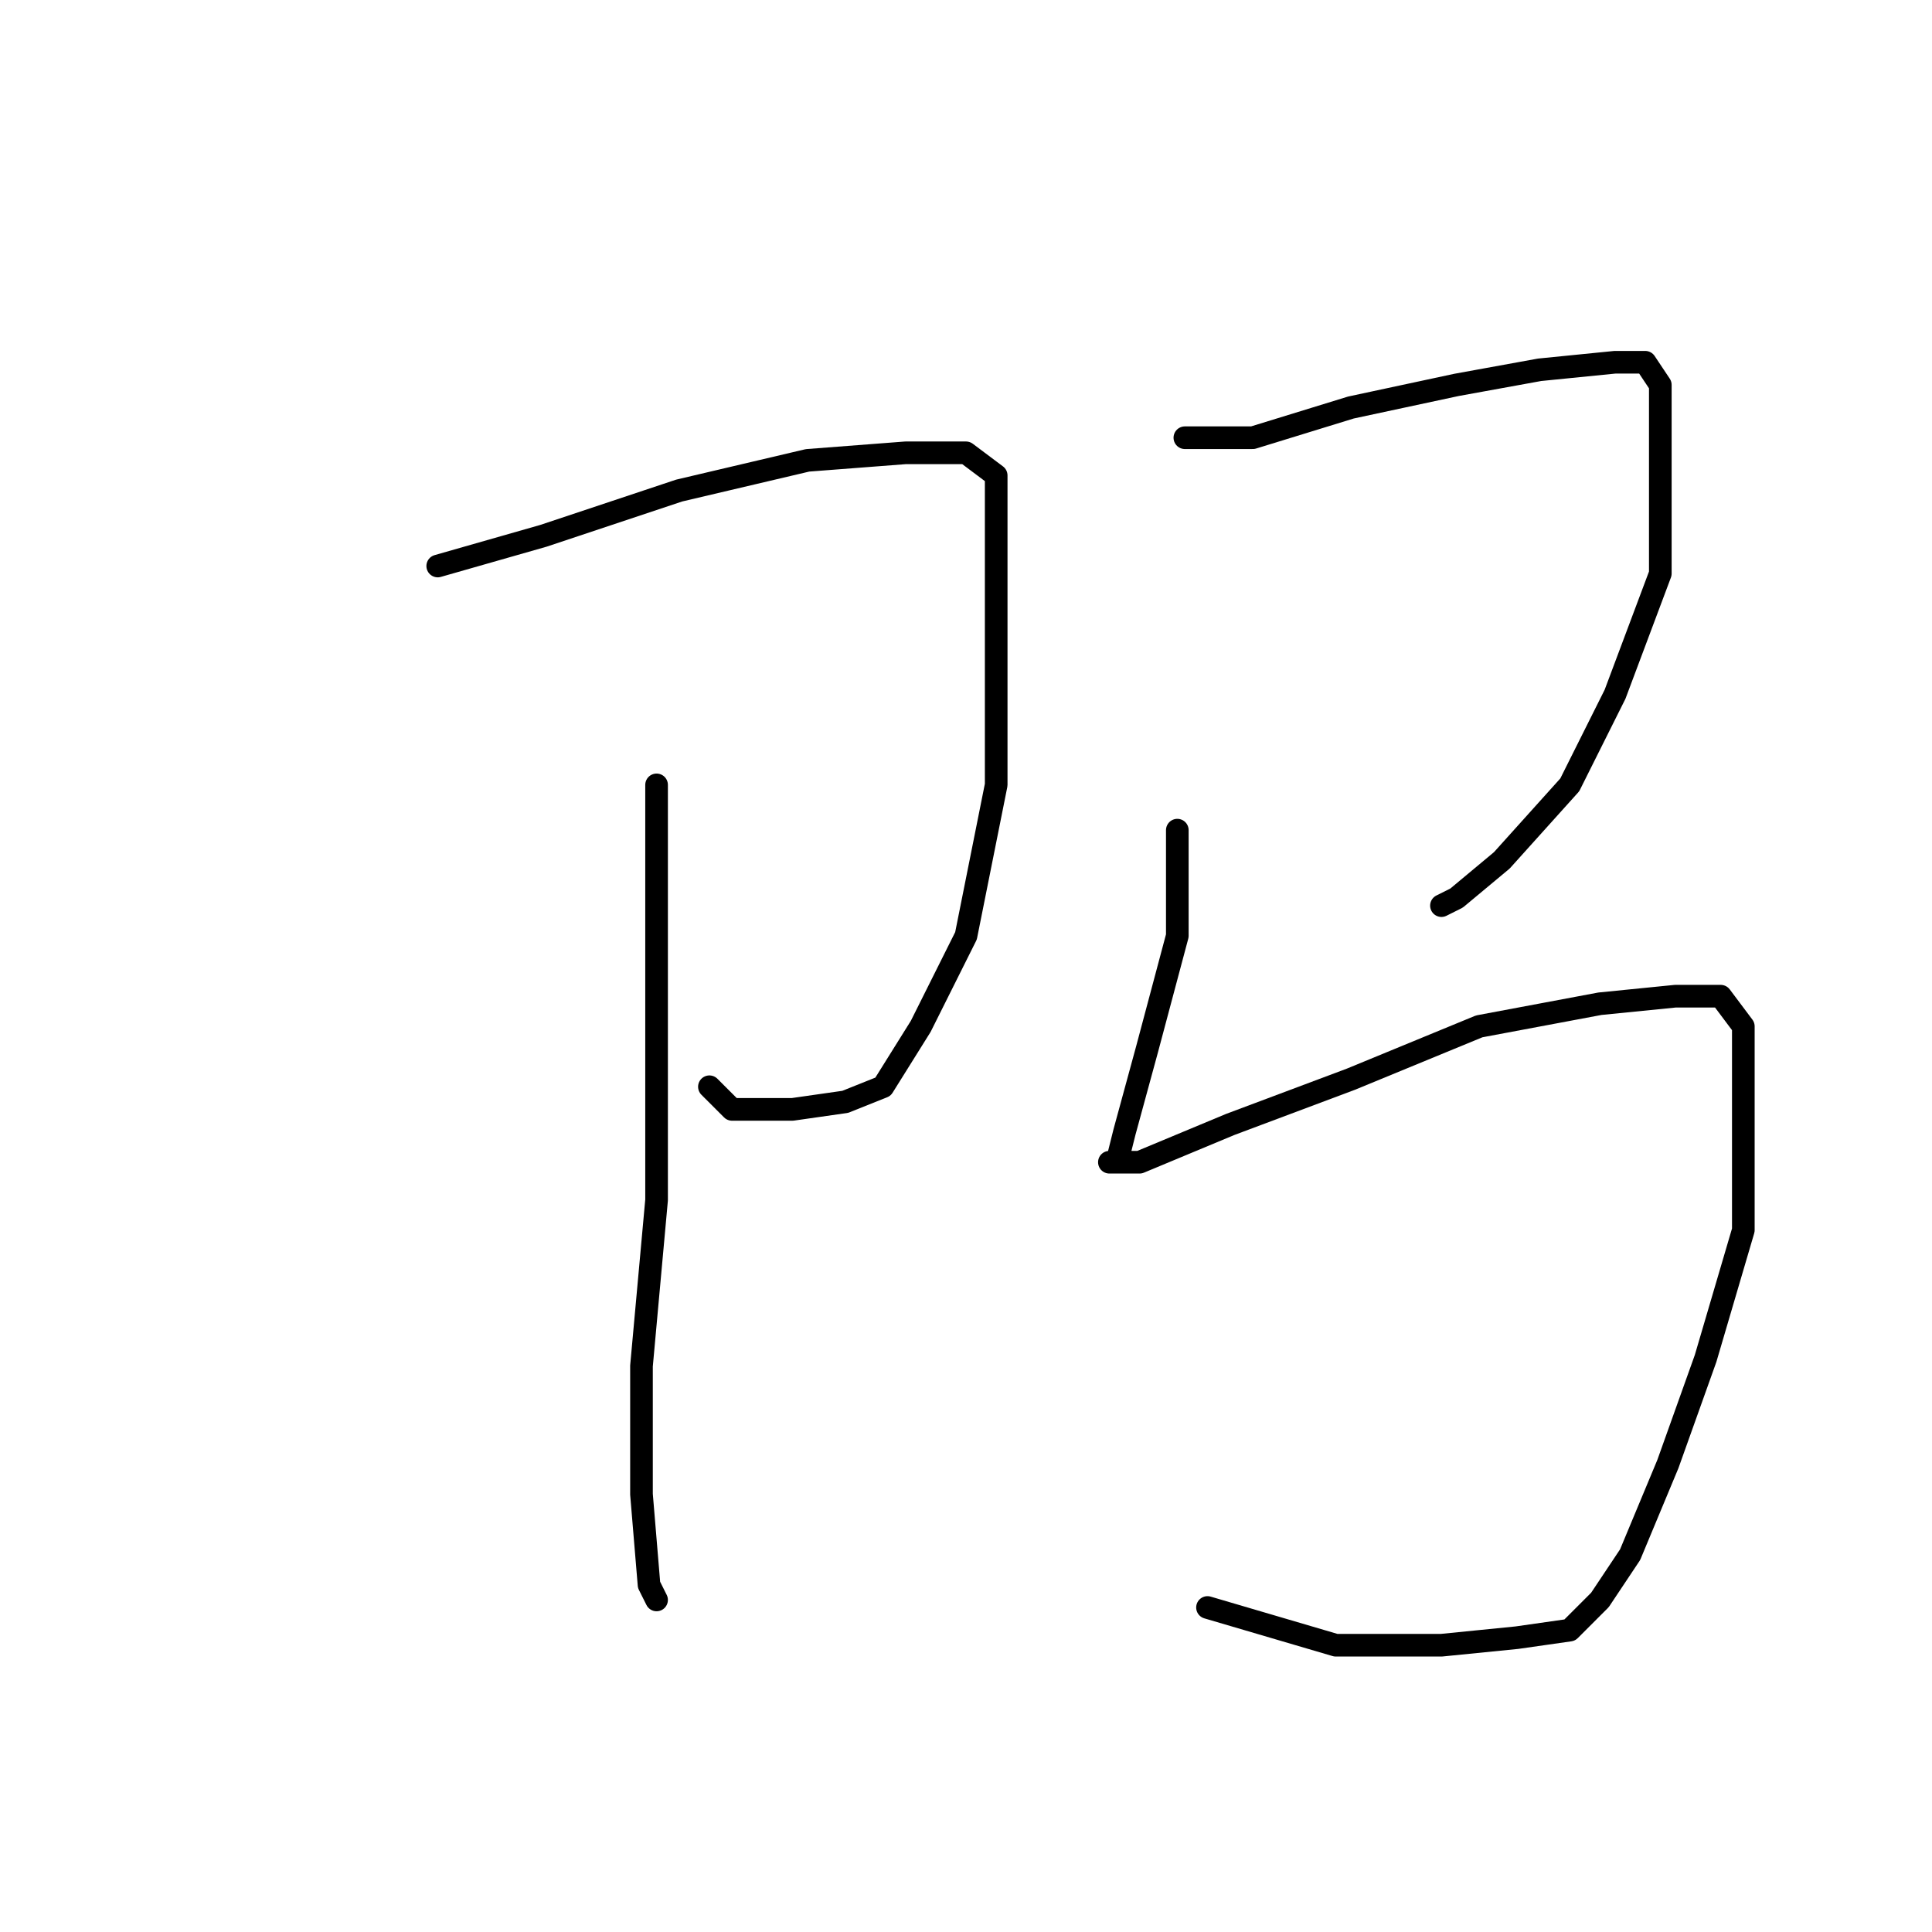 <?xml version="1.0" standalone="no"?>
    <svg width="256" height="256" xmlns="http://www.w3.org/2000/svg" version="1.1">
    <polyline stroke="black" stroke-width="3" stroke-linecap="round" fill="transparent" stroke-linejoin="round" points="58 75 72 71 90 65 107 61 120 60 128 60 132 63 132 83 132 104 128 124 122 136 117 144 112 146 105 147 97 147 94 144 94 144 " />
        <polyline stroke="black" stroke-width="3" stroke-linecap="round" fill="transparent" stroke-linejoin="round" points="87 104 87 114 87 136 87 159 85 181 85 198 86 210 87 212 87 212 " />
        <polyline stroke="black" stroke-width="3" stroke-linecap="round" fill="transparent" stroke-linejoin="round" points="157 58 161 58 166 58 179 54 193 51 204 49 214 48 218 48 220 51 220 61 220 76 214 92 208 104 199 114 193 119 191 120 191 120 " />
        <polyline stroke="black" stroke-width="3" stroke-linecap="round" fill="transparent" stroke-linejoin="round" points="156 110 156 117 156 124 152 139 149 150 148 154 147 154 148 154 151 154 163 149 179 143 196 136 212 133 222 132 228 132 231 136 231 148 231 163 226 180 221 194 216 206 212 212 208 216 201 217 191 218 177 218 160 213 160 213 " />
        </svg>